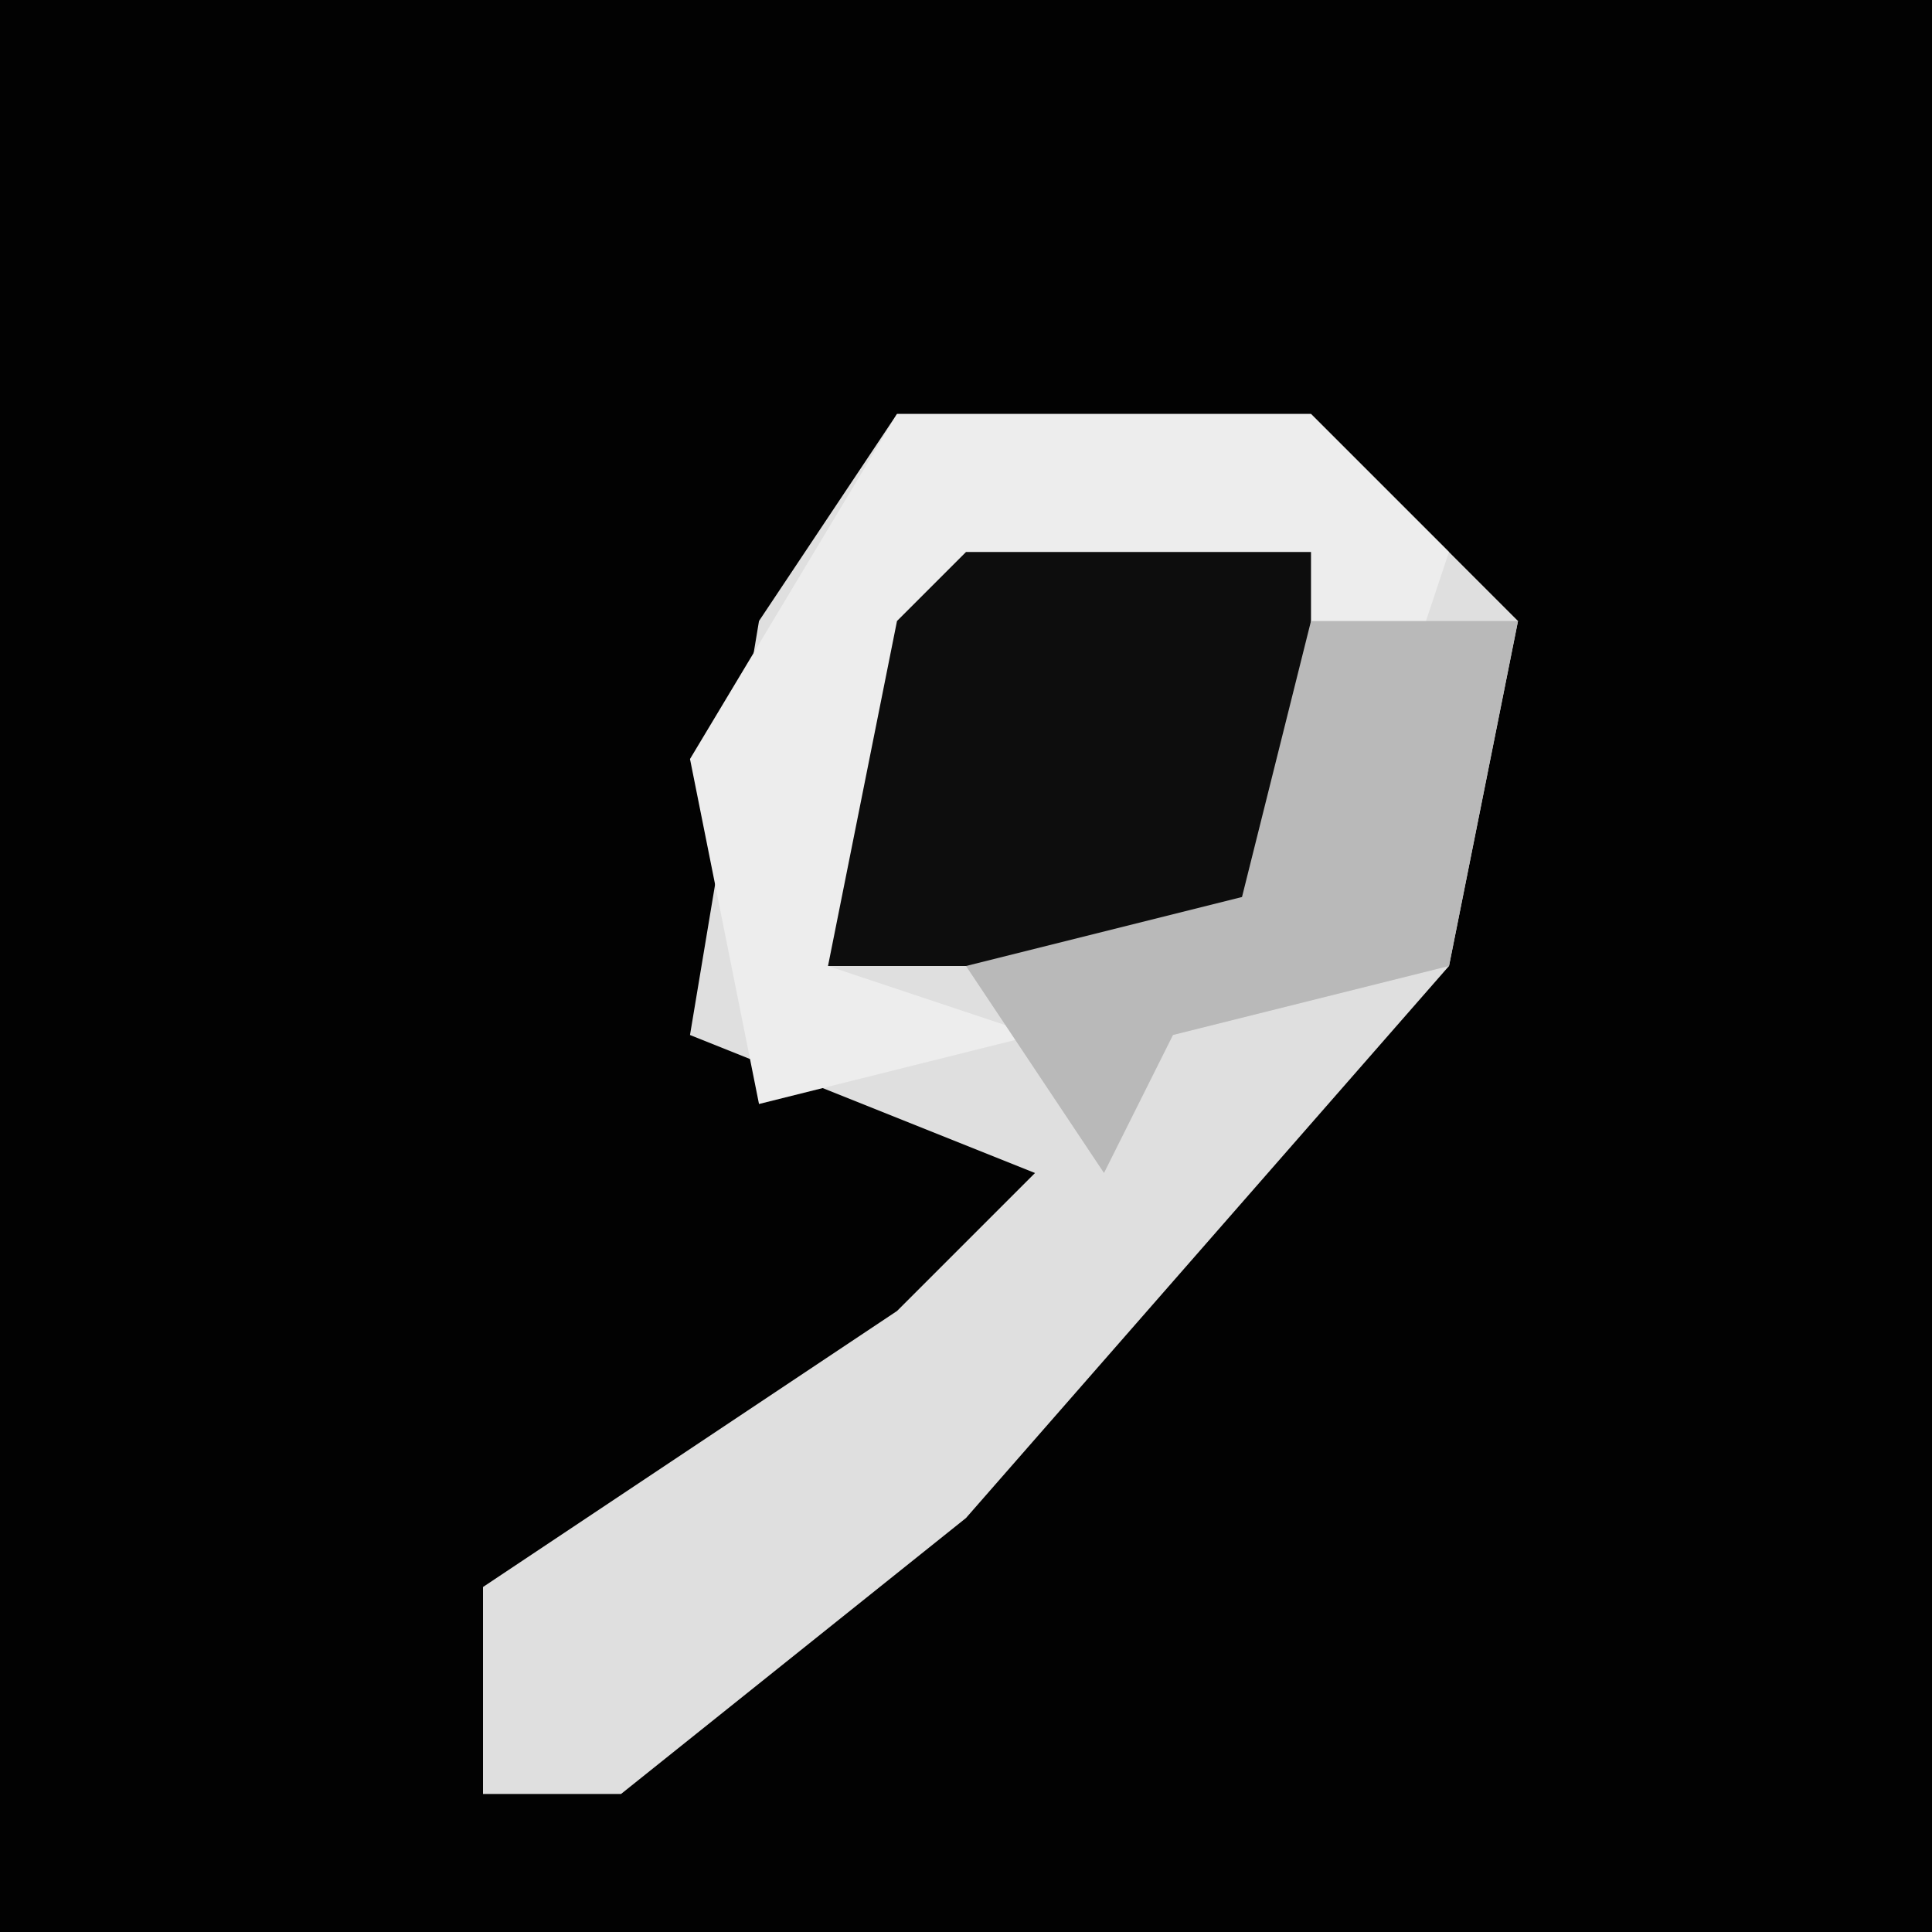 <?xml version="1.0" encoding="UTF-8"?>
<svg version="1.1" xmlns="http://www.w3.org/2000/svg" width="28" height="28">
<path d="M0,0 L28,0 L28,28 L0,28 Z " fill="#020202" transform="translate(0,0)"/>
<path d="M0,0 L6,0 L9,3 L8,8 L1,16 L-4,20 L-6,20 L-6,17 L0,13 L2,11 L-3,9 L-2,3 Z " fill="#DFDFDF" transform="translate(13,6)"/>
<path d="M0,0 L6,0 L8,2 L7,5 L6,3 L1,3 L-1,8 L2,9 L-2,10 L-3,5 Z " fill="#EDEDED" transform="translate(13,6)"/>
<path d="M0,0 L5,0 L5,5 L4,6 L-2,6 L-1,1 Z " fill="#0D0D0D" transform="translate(14,8)"/>
<path d="M0,0 L3,0 L2,5 L-2,6 L-3,8 L-5,5 L-1,4 Z " fill="#B9B9B9" transform="translate(19,9)"/>
</svg>
